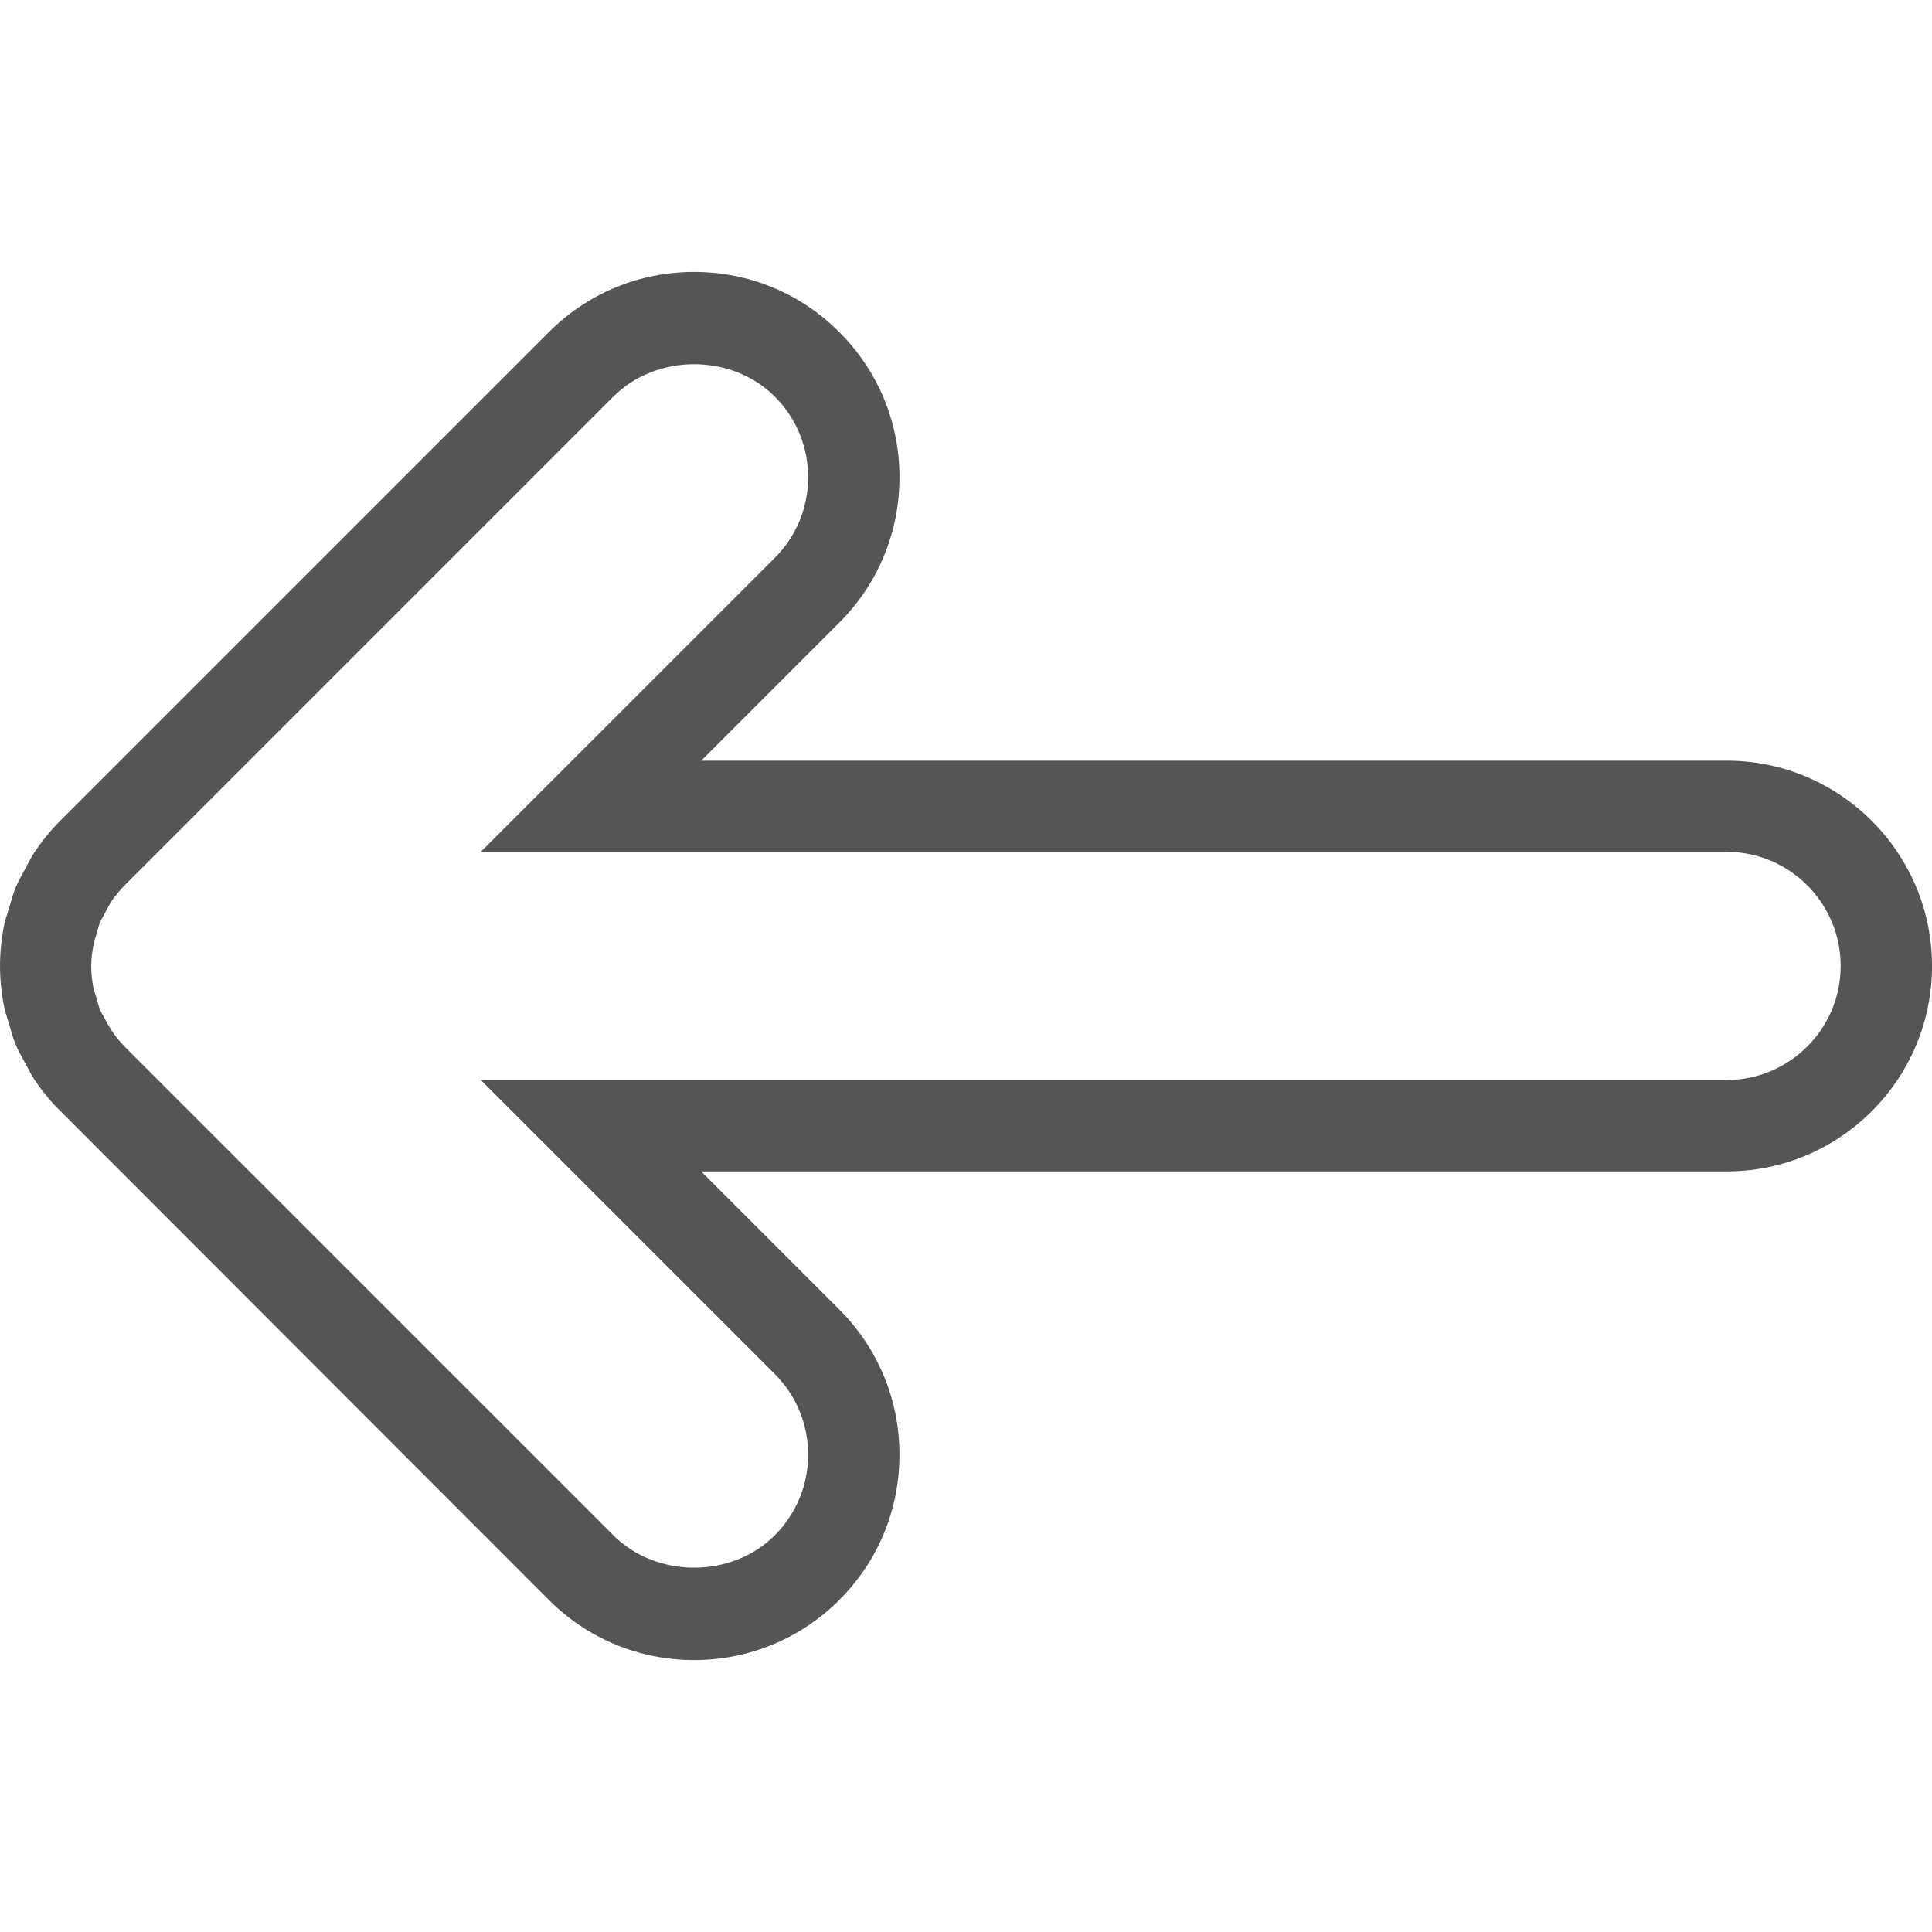 <?xml version="1.0" encoding="iso-8859-1"?>
<!-- Generator: Adobe Illustrator 19.1.0, SVG Export Plug-In . SVG Version: 6.00 Build 0)  -->
<svg version="1.1" id="Capa_1" xmlns="http://www.w3.org/2000/svg" xmlns:xlink="http://www.w3.org/1999/xlink" x="0px" y="0px"
	 viewBox="0 0 272.074 272.074" style="enable-background:new 0 0 272.074 272.074;" xml:space="preserve">
<g>
	<g>
		<path d="M97.739,233.779c-7.731,0-14.994-3.014-20.45-8.471L7.706,155.661c-1.08-1.17-2.024-2.365-2.847-3.605
			c-0.373-0.553-0.701-1.176-1.022-1.8l-0.488-0.9c-0.418-0.733-0.823-1.478-1.15-2.275s-0.572-1.626-0.803-2.468l-0.244-0.816
			c-0.231-0.688-0.443-1.388-0.585-2.108c-0.366-1.844-0.559-3.734-0.566-5.604c0-1.902,0.193-3.811,0.566-5.707
			c0.129-0.662,0.328-1.33,0.553-1.992l0.283-0.951c0.231-0.823,0.469-1.632,0.797-2.429c0.341-0.816,0.733-1.536,1.138-2.256
			l0.469-0.88c0.328-0.643,0.662-1.279,1.073-1.889c0.977-1.472,2.095-2.847,3.31-4.107l0.283-0.289l68.825-68.819
			c5.463-5.463,12.725-8.471,20.45-8.471c7.731,0,14.994,3.008,20.45,8.477c5.463,5.456,8.471,12.719,8.471,20.45
			c0,7.725-3.008,14.987-8.471,20.45l-19.448,19.448h144.405c15.945,0,28.921,12.976,28.921,28.921s-12.976,28.921-28.921,28.921
			H98.742l19.454,19.454c5.463,5.463,8.471,12.719,8.471,20.45s-3.008,14.987-8.471,20.45
			C112.727,230.772,105.464,233.779,97.739,233.779z M17.931,147.775l68.452,68.439c6.067,6.067,16.646,6.08,22.719,0
			c3.033-3.04,4.704-7.07,4.704-11.363c0-4.293-1.671-8.323-4.704-11.363l-41.395-41.395h175.44c8.863,0,16.067-7.204,16.067-16.067
			c0-8.856-7.204-16.067-16.067-16.067H67.707l41.395-41.389c3.033-3.033,4.704-7.07,4.704-11.363s-1.671-8.329-4.704-11.363
			c-6.061-6.067-16.652-6.073-22.719,0l-68.819,68.825c-0.758,0.758-1.42,1.575-2.005,2.449l-1.054,1.973
			c-0.154,0.27-0.315,0.533-0.437,0.816c-0.109,0.27-0.186,0.611-0.283,0.945l-0.476,1.575c-0.353,1.523-0.463,2.584-0.463,3.605
			c0,1.054,0.116,2.108,0.321,3.149l0.623,2.044c0.084,0.321,0.154,0.643,0.283,0.945s0.296,0.566,0.443,0.835l0.791,1.472
			c0.81,1.317,1.452,2.082,2.14,2.796L17.931,147.775z" fill="#555"/>
	</g>
</g>
</svg>
